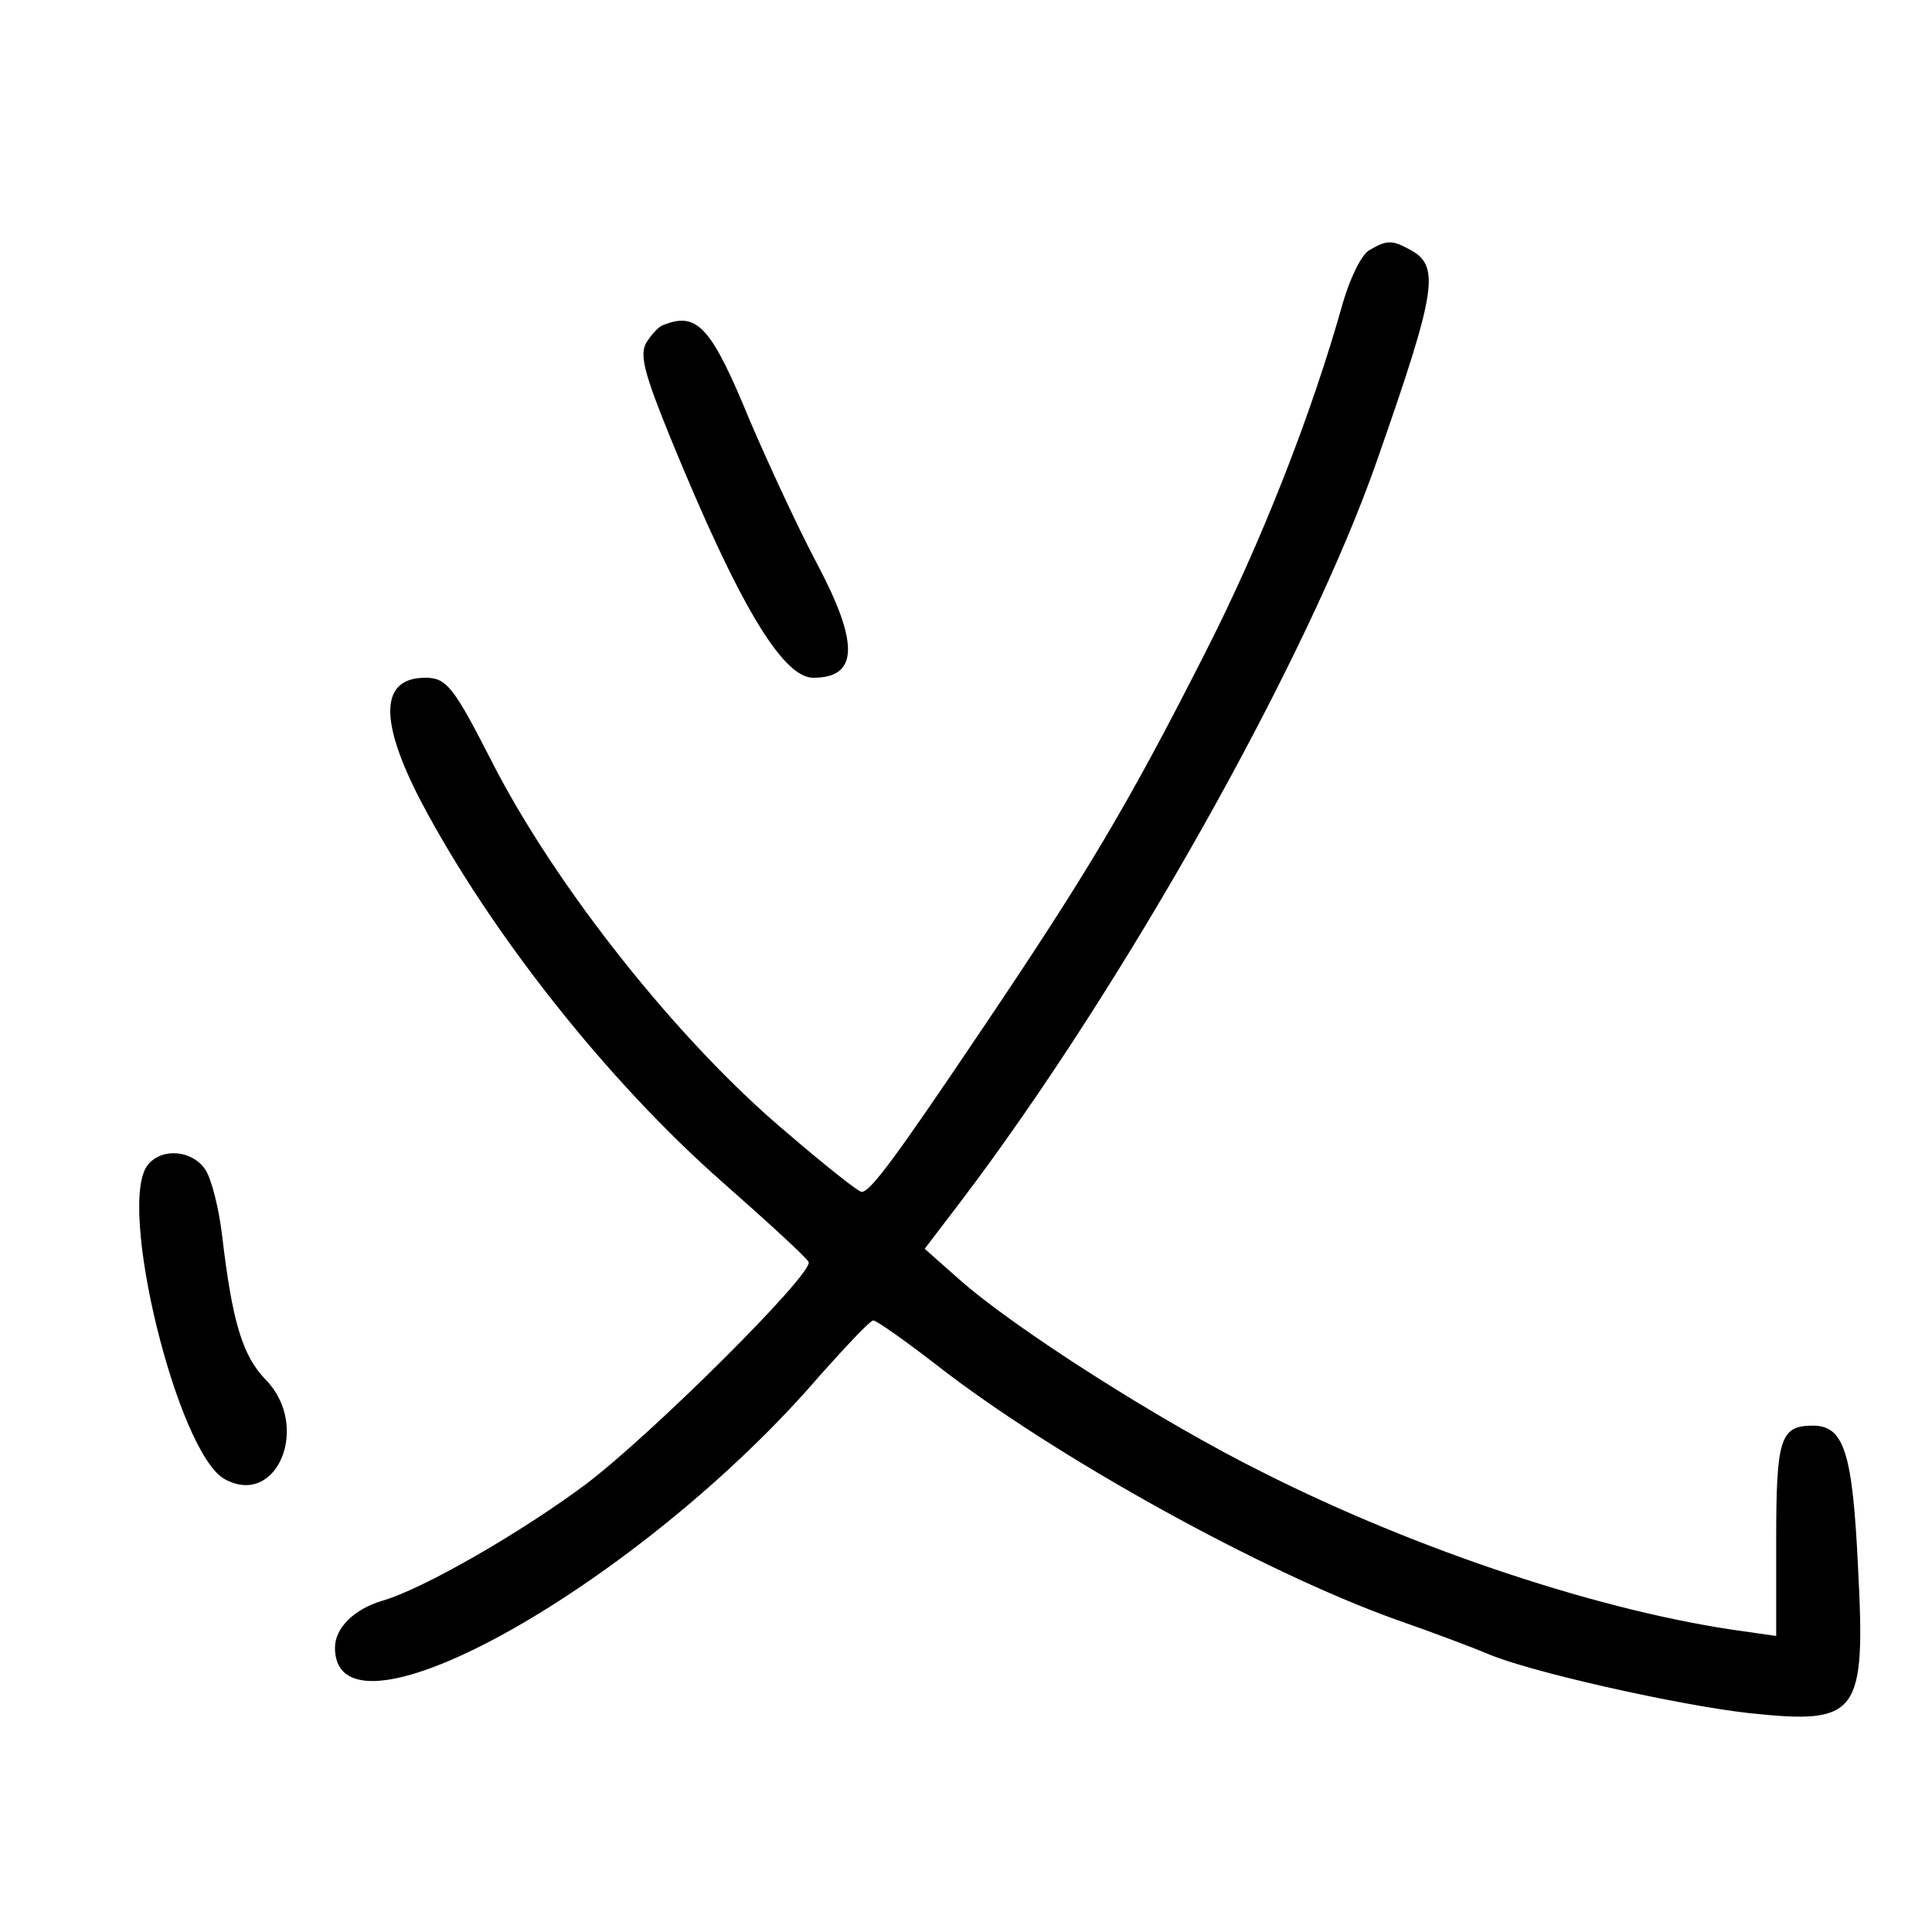 <?xml version="1.0" standalone="no"?>
<!DOCTYPE svg PUBLIC "-//W3C//DTD SVG 20010904//EN"
 "http://www.w3.org/TR/2001/REC-SVG-20010904/DTD/svg10.dtd">
<svg version="1.0" xmlns="http://www.w3.org/2000/svg"
 width="248pt" height="248pt" viewBox="0 0 248 248"
 preserveAspectRatio="xMidYMid meet">
<g transform="translate(0,248) scale(0.1,-0.1)"
fill="#000000" stroke="none">
<path d="M1758 2159 c-10 -5 -25 -36 -34 -67 -40 -143 -105 -309 -178 -452
-98 -193 -151 -282 -288 -485 -109 -162 -141 -205 -152 -205 -4 0 -47 34 -97
77 -138 116 -296 315 -378 476 -49 96 -58 107 -85 107 -58 0 -60 -54 -6 -158
89 -169 240 -360 388 -490 59 -52 108 -97 110 -102 6 -15 -202 -222 -287 -286
-82 -61 -208 -134 -261 -149 -36 -11 -60 -35 -60 -60 0 -139 393 82 623 350
34 38 64 70 68 70 4 0 41 -26 81 -57 150 -117 417 -265 590 -327 46 -16 99
-36 118 -44 53 -23 245 -66 335 -76 141 -15 150 -3 140 188 -7 147 -18 181
-58 181 -42 0 -47 -17 -47 -147 l0 -123 -42 6 c-177 24 -417 103 -617 204
-131 65 -319 185 -390 248 l-44 39 45 59 c209 275 447 698 536 954 77 220 81
249 41 270 -22 12 -29 12 -51 -1z"/>
<path d="M852 2063 c-7 -2 -17 -14 -23 -24 -8 -16 -1 -41 32 -122 86 -210 143
-307 183 -307 58 0 59 44 5 146 -23 43 -61 125 -86 183 -50 122 -68 141 -111
124z"/>
<path d="M190 985 c-41 -49 38 -372 99 -404 67 -36 110 69 52 128 -30 31 -43
75 -56 186 -4 33 -13 70 -21 83 -17 26 -56 29 -74 7z"/>
</g>
</svg>

